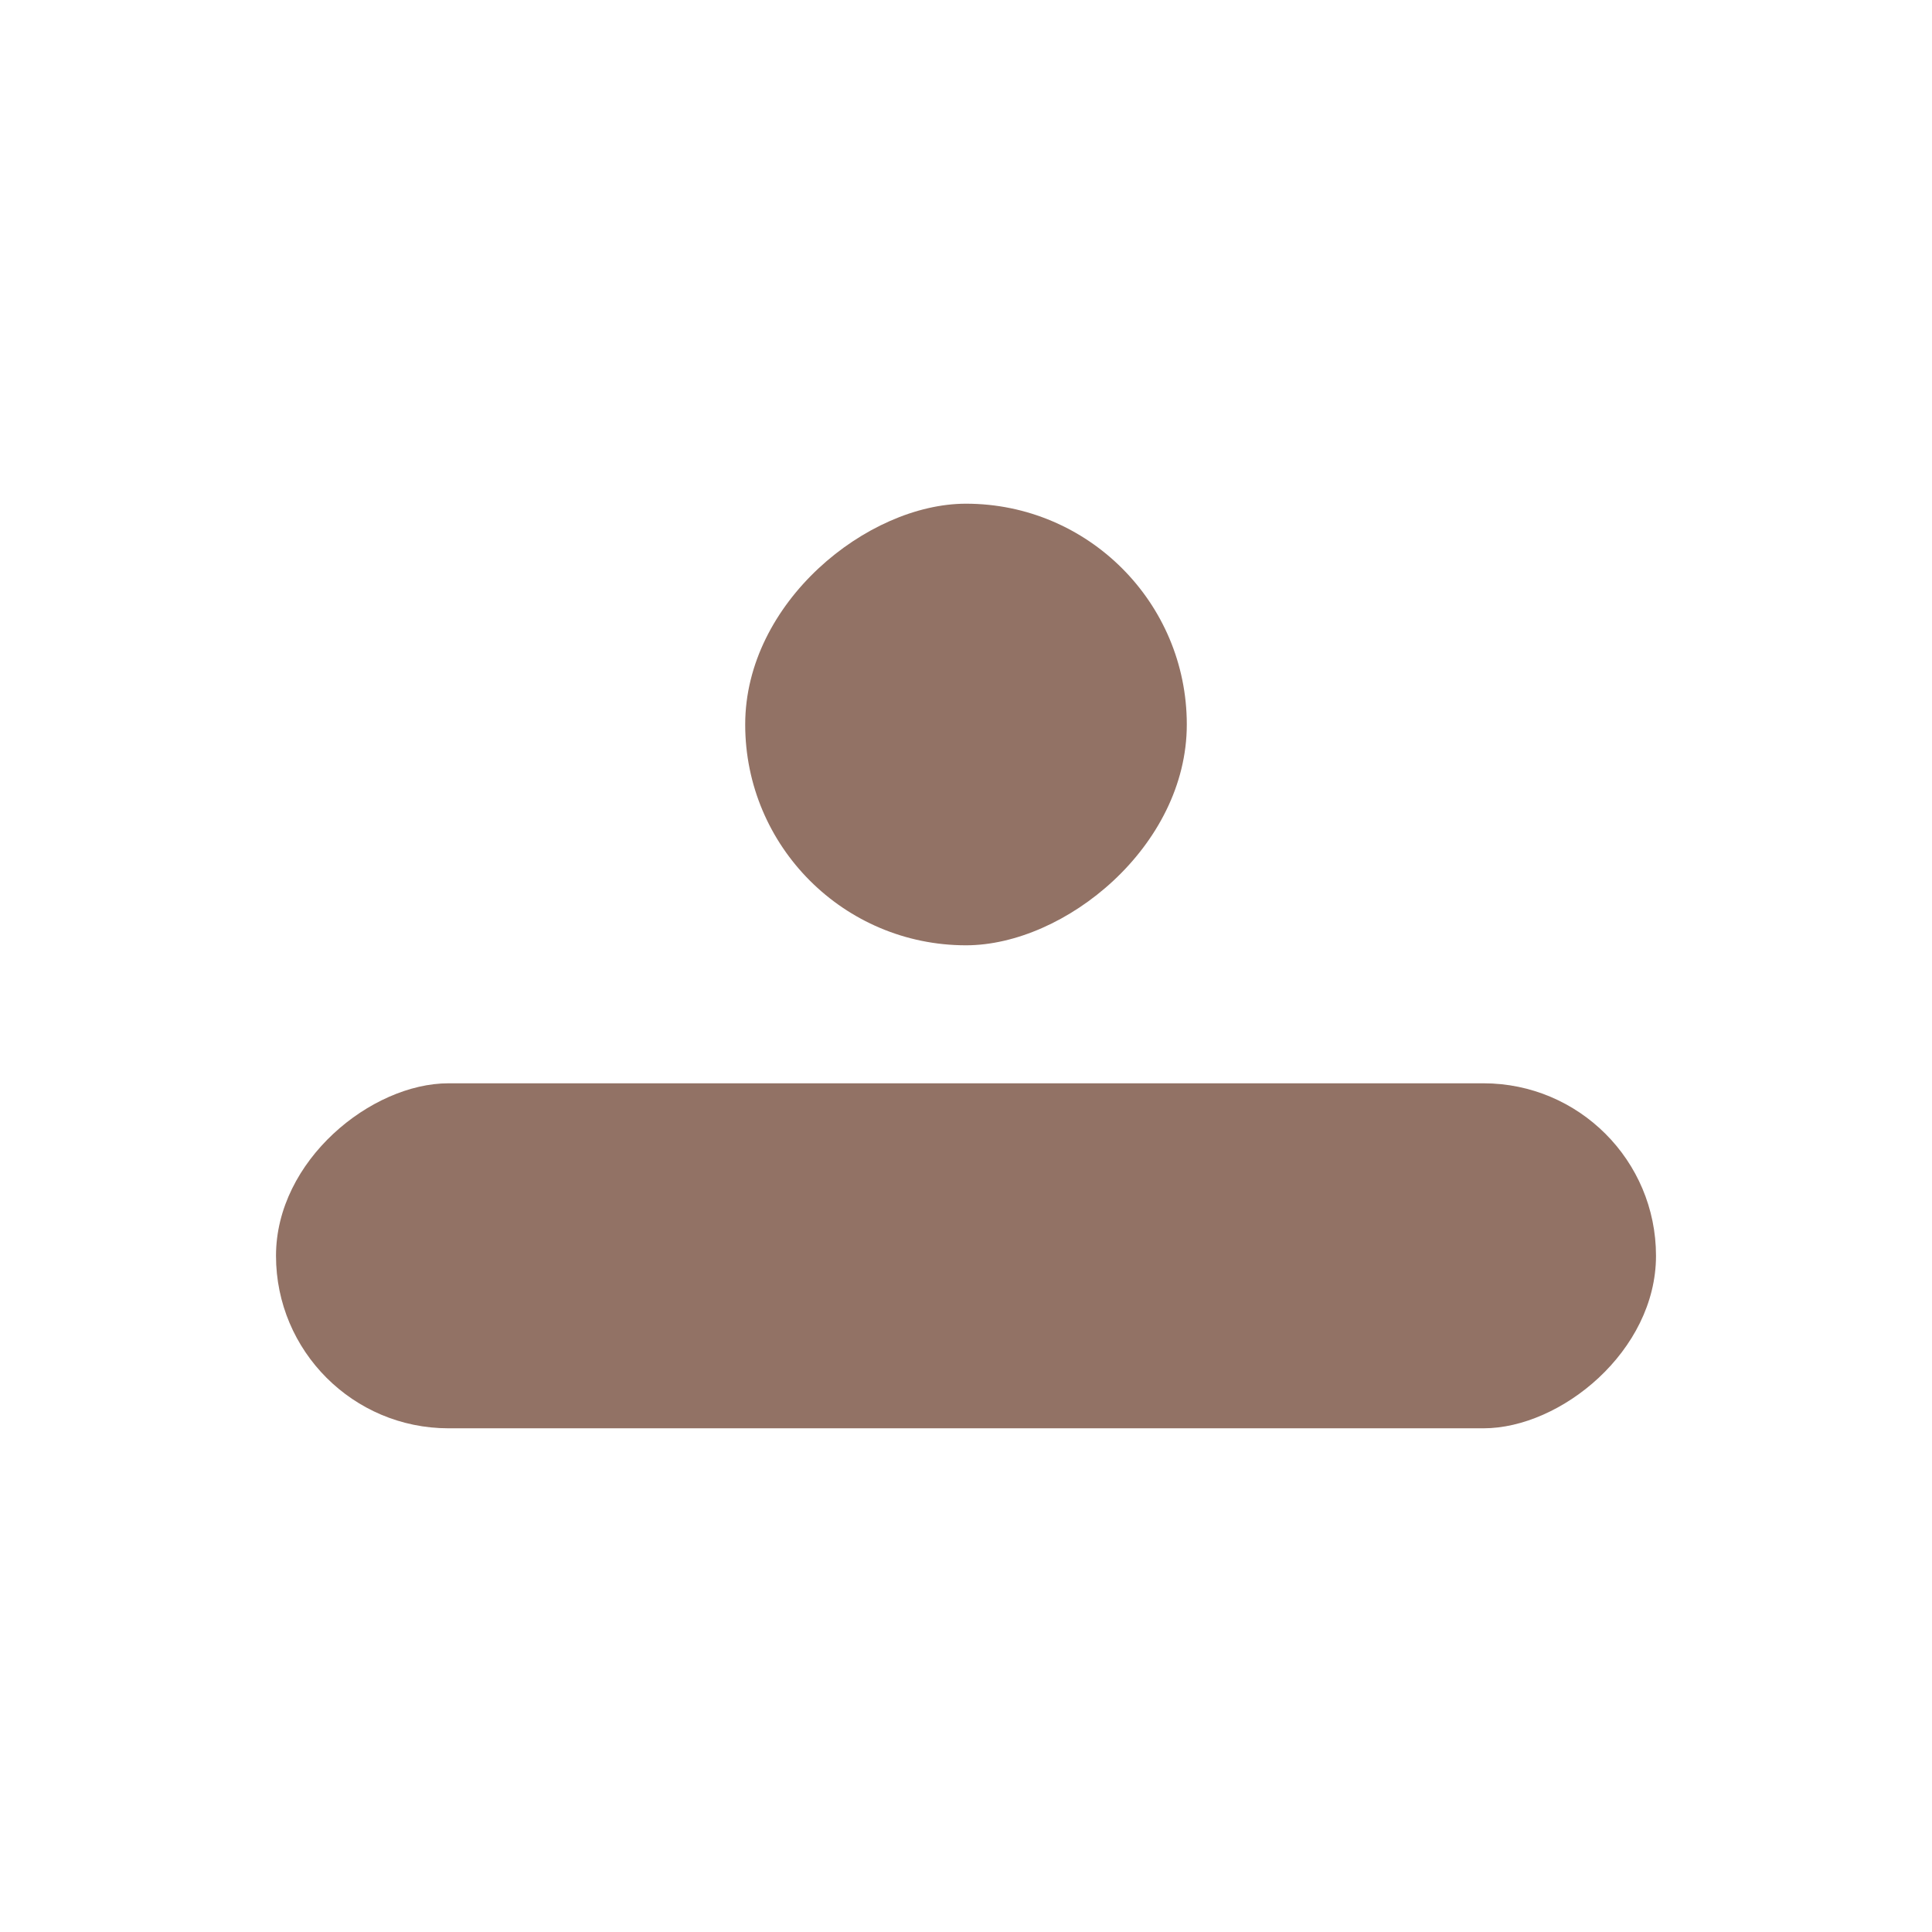 <svg width="280" height="280" viewBox="0 0 280 280" fill="none" xmlns="http://www.w3.org/2000/svg">
<rect x="108" y="137" width="64" height="64" rx="32" transform="rotate(-90 108 137)" fill="#927265"/>
<rect x="40" y="207" width="50" height="200" rx="25" transform="rotate(-90 40 207)" fill="#927265"/>
</svg>
